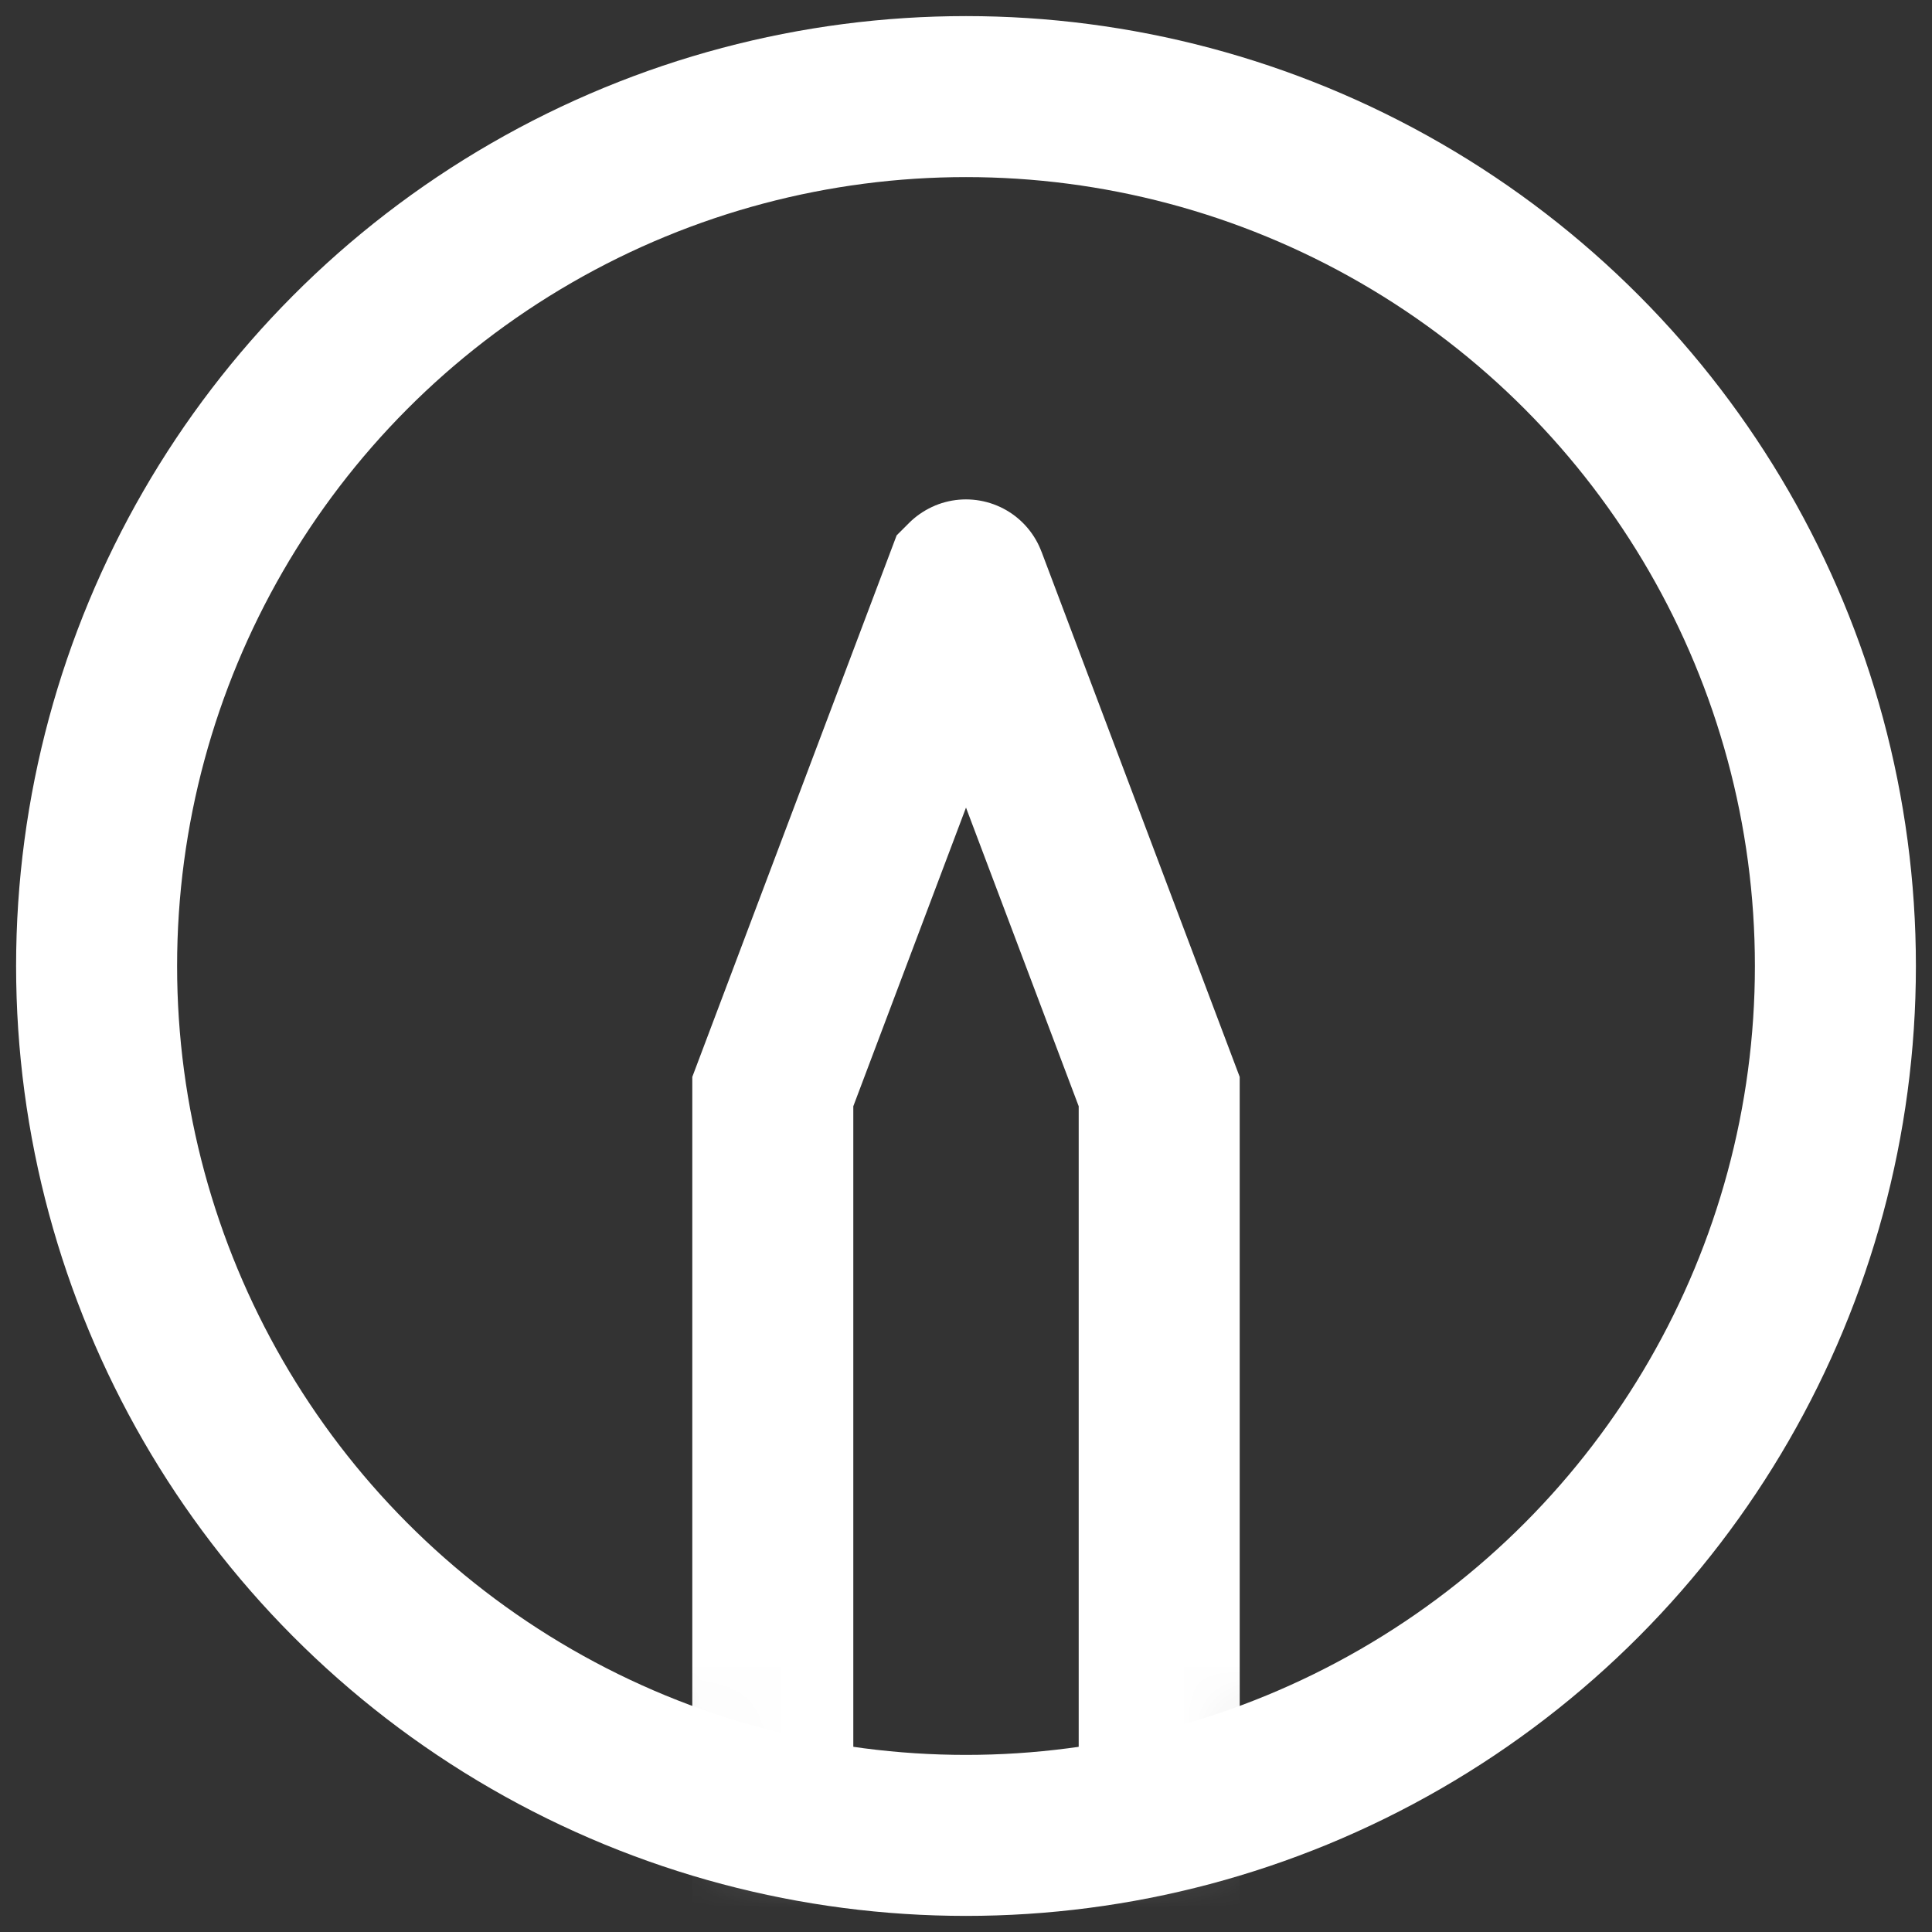 <?xml version="1.0" encoding="UTF-8"?>
<svg width="24px" height="24px" viewBox="0 0 24 24" version="1.1" xmlns="http://www.w3.org/2000/svg" xmlns:xlink="http://www.w3.org/1999/xlink">
    <rect x="0" y="0" width="24" height="24" fill="#333333" stroke="none"/>
    <!-- Generator: Sketch 63.1 (92452) - https://sketch.com -->
    <title>白图标/批注</title>
    <desc>Created with Sketch.</desc>
    <defs>
        <circle id="path-1" cx="10.8" cy="10.8" r="10.8"></circle>
    </defs>
    <g id="页面-1" stroke="none" stroke-width="1" fill="none" fill-rule="evenodd">
        <g id="桌面端面板尺寸" transform="translate(-812, -435)">
            <g id="标题面板/黑色" transform="translate(780, 195)">
                <g id="b4">
                    <g transform="translate(10, 228)">
                        <g id="白图标/批注备份" transform="translate(22, 12)">
                            <g id="白图标/批注">
                                <rect id="矩形" fill="#D8D8D8" opacity="0" x="0" y="0" width="24" height="24"></rect>
                                <g id="编组-15" transform="translate(1.2, 1.2)">
                                    <mask id="mask-2" fill="white">
                                        <use xlink:href="#path-1"></use>
                                    </mask>
                                    <use id="椭圆形" stroke="#FFFFFF" stroke-width="2" xlink:href="#path-1"></use>
                                    <path d="M8.4,12.36 L10.798,6.005 C10.799,6.004 10.8,6.003 10.801,6.004 C10.801,6.004 10.802,6.004 10.802,6.005 L13.2,12.36 L13.2,12.36 L13.2,26.4 L8.4,26.4 L8.4,12.36 Z" id="矩形" stroke="#FFFFFF" stroke-width="2" mask="url(#mask-2)"></path>
                                </g>
                            </g>
                        </g>
                    </g>
                </g>
            </g>
        </g>
    </g>
</svg>